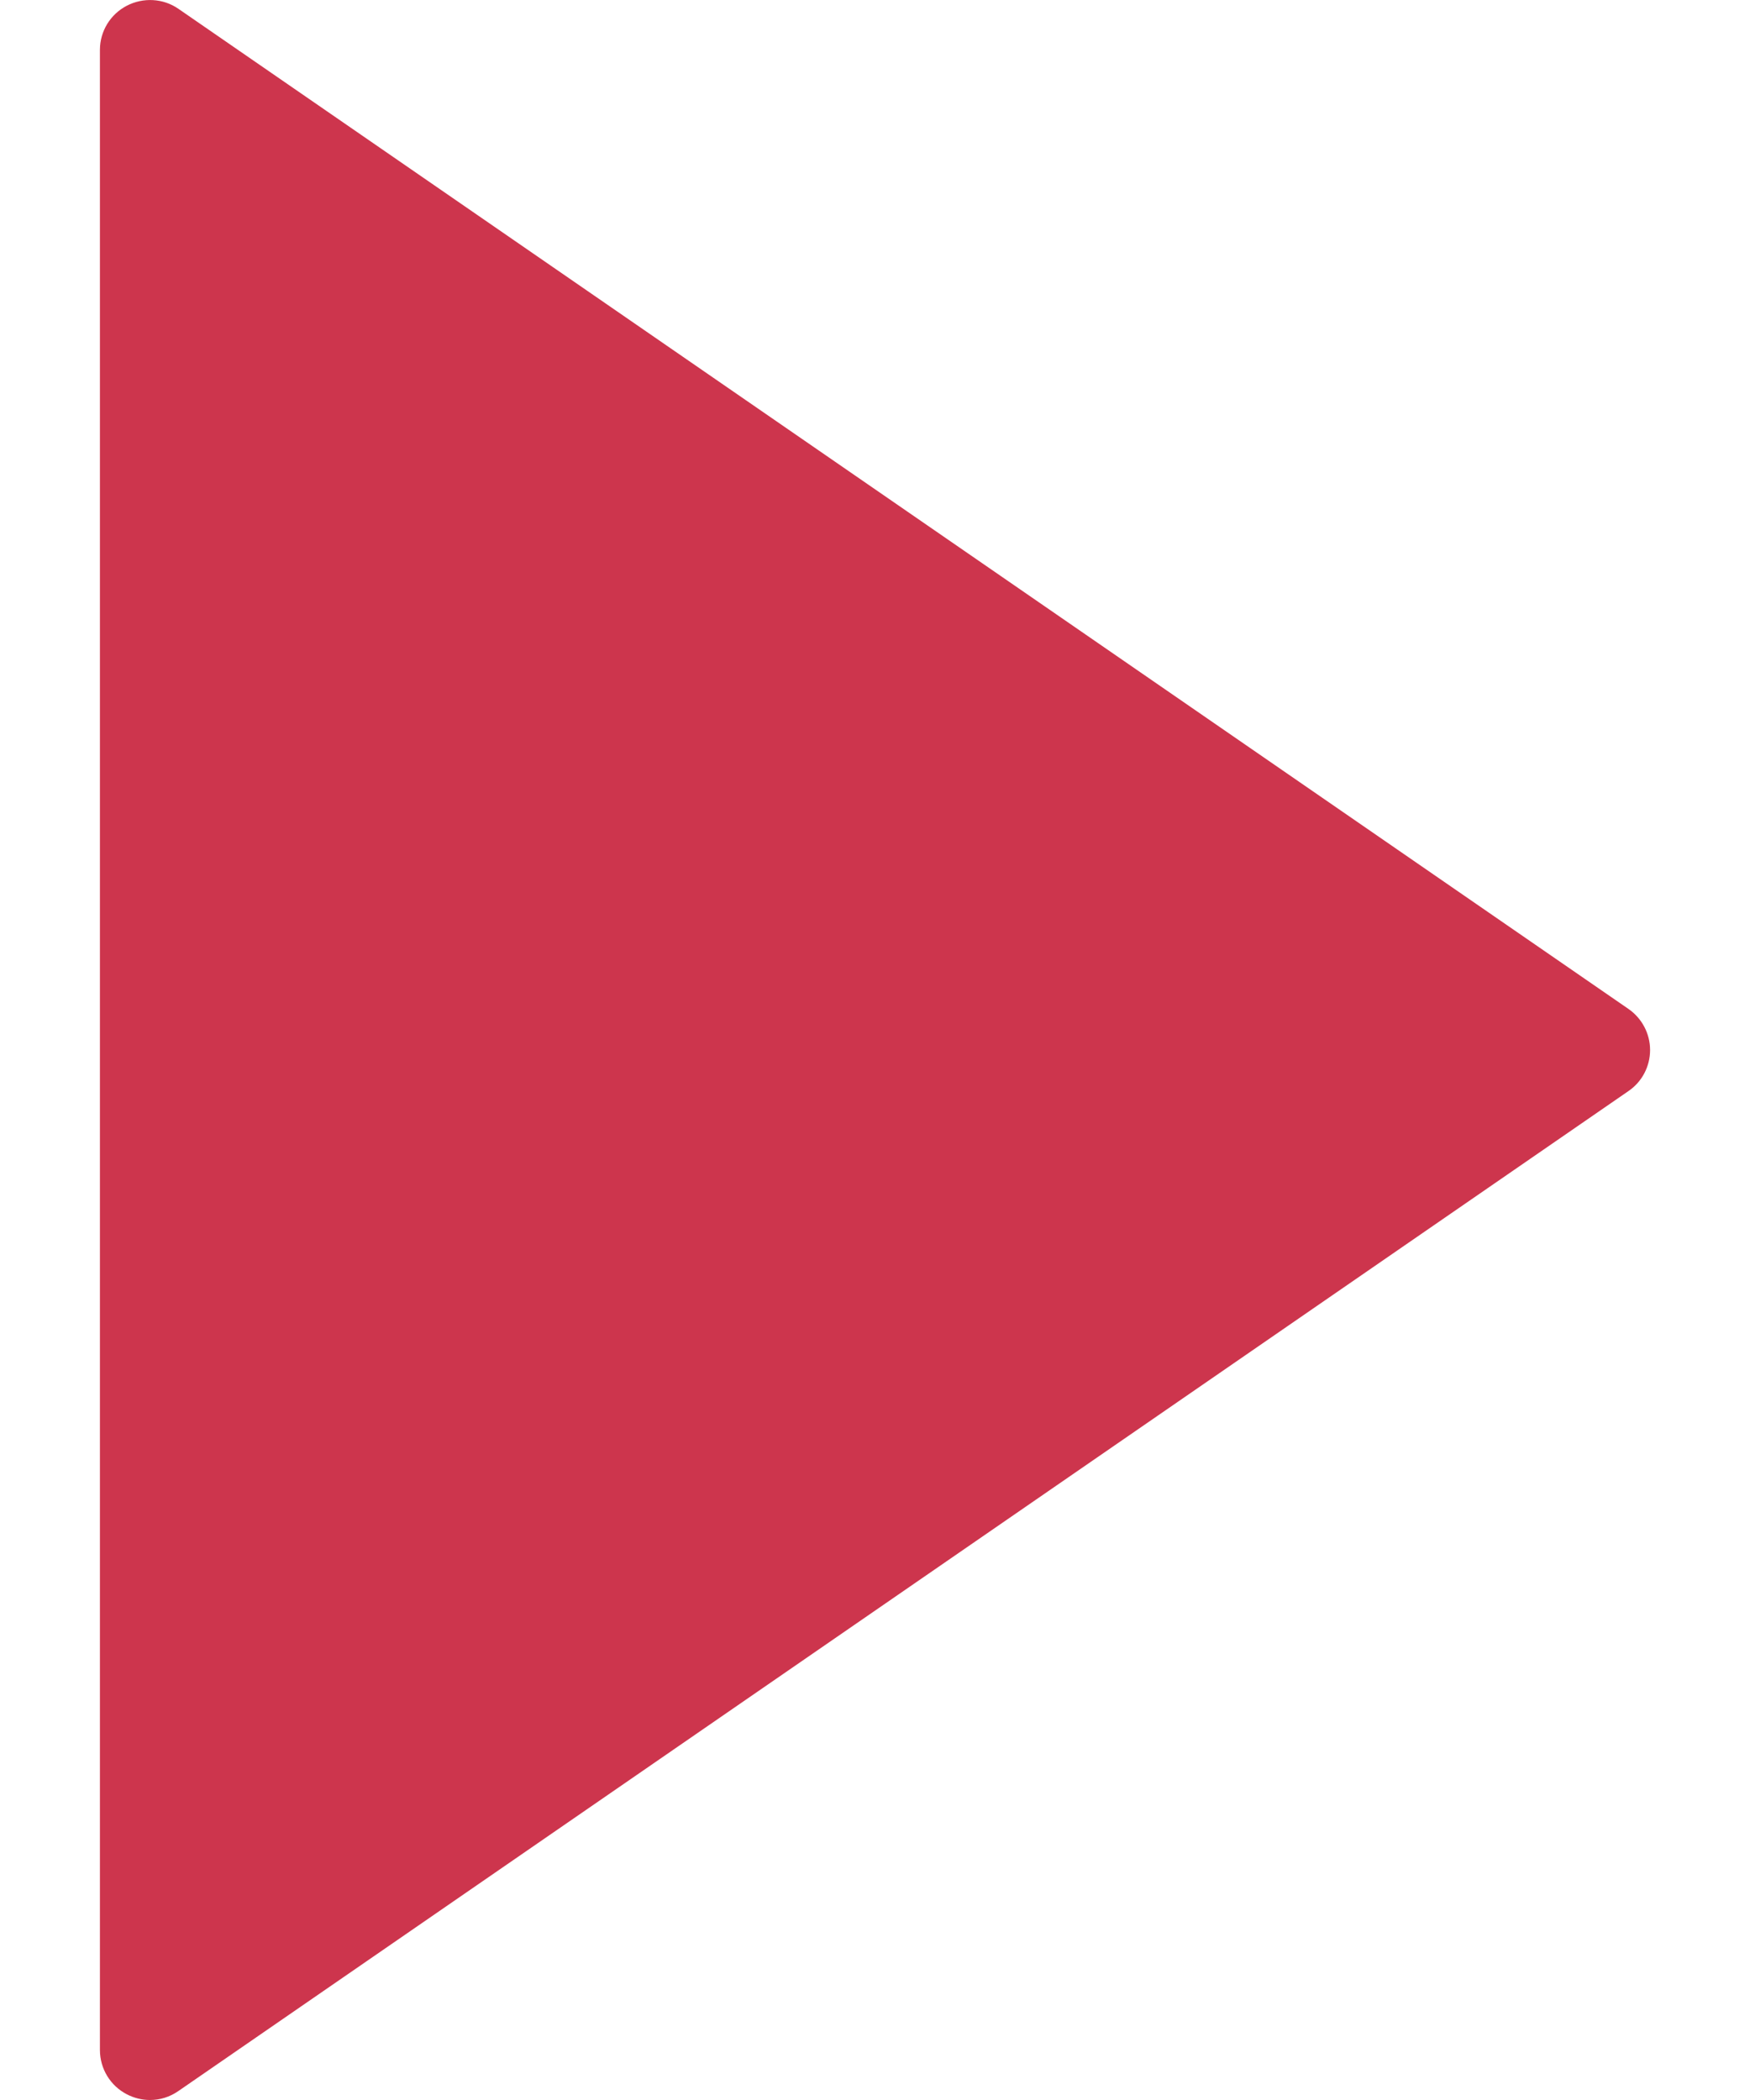 <svg width="10" height="12" viewBox="0 0 10 12" fill="none" xmlns="http://www.w3.org/2000/svg">
<path d="M9.305 5.765L1.019 0.05C0.932 -0.01 0.818 -0.016 0.724 0.033C0.63 0.082 0.571 0.179 0.571 0.285L0.571 11.714C0.571 11.821 0.63 11.918 0.724 11.967C0.766 11.989 0.812 12 0.857 12C0.914 12 0.97 11.983 1.019 11.949L9.305 6.235C9.383 6.182 9.429 6.094 9.429 6C9.429 5.906 9.382 5.818 9.305 5.765Z" fill="#CD354D"/>
</svg>
